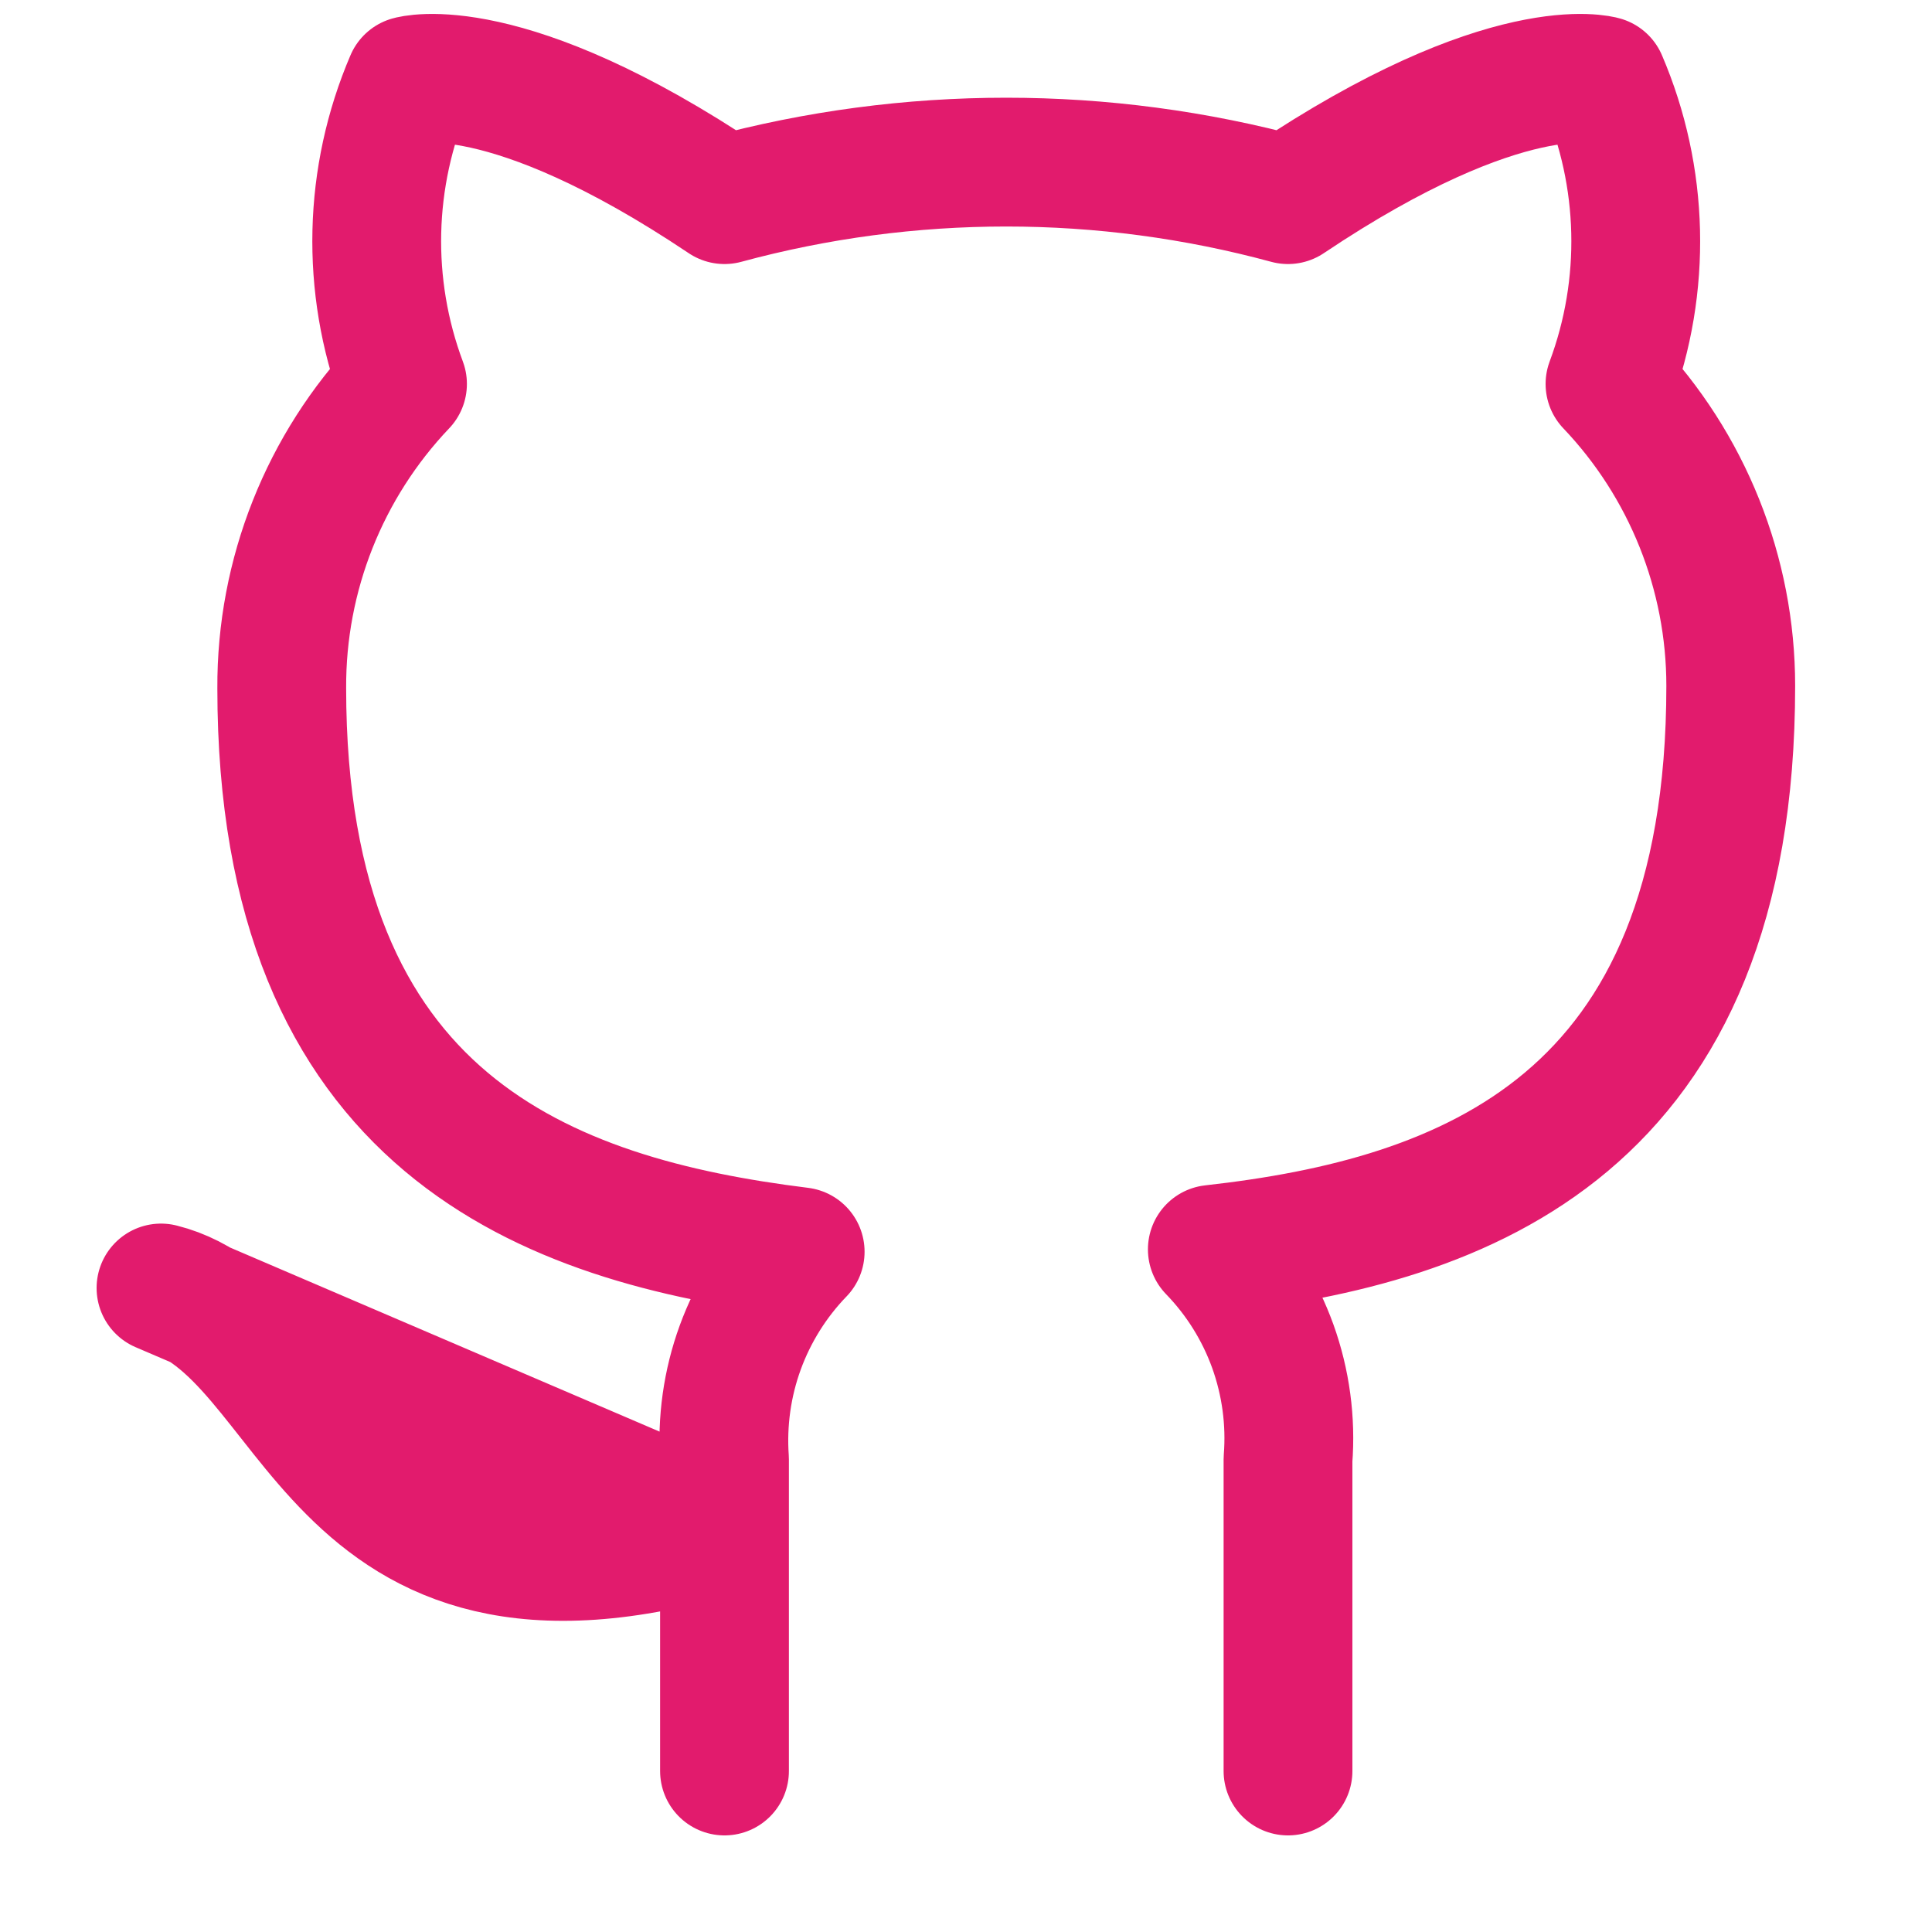 <svg width="30" height="30" viewBox="0 0 30 30" fill="none" xmlns="http://www.w3.org/2000/svg">
<g style="mix-blend-mode:exclusion">
<path d="M20 27.5V22.662C20.047 22.066 19.966 21.467 19.764 20.904C19.561 20.342 19.241 19.829 18.825 19.4C22.75 18.962 26.875 17.475 26.875 10.65C26.875 8.905 26.203 7.226 25 5.962C25.57 4.435 25.529 2.748 24.887 1.25C24.887 1.25 23.413 0.812 20 3.1C17.135 2.323 14.115 2.323 11.25 3.1C7.838 0.812 6.362 1.25 6.362 1.25C5.72 2.748 5.68 4.435 6.25 5.962C5.038 7.236 4.366 8.929 4.375 10.687C4.375 17.462 8.5 18.95 12.425 19.437C12.014 19.862 11.697 20.369 11.494 20.925C11.292 21.48 11.209 22.072 11.25 22.662V27.5M11.25 23.75C5 25.625 5 20.625 2.5 20L11.25 23.75Z" stroke="#E21B6D" stroke-width="2" stroke-linecap="round" stroke-linejoin="round"/>
</g>
</svg>
